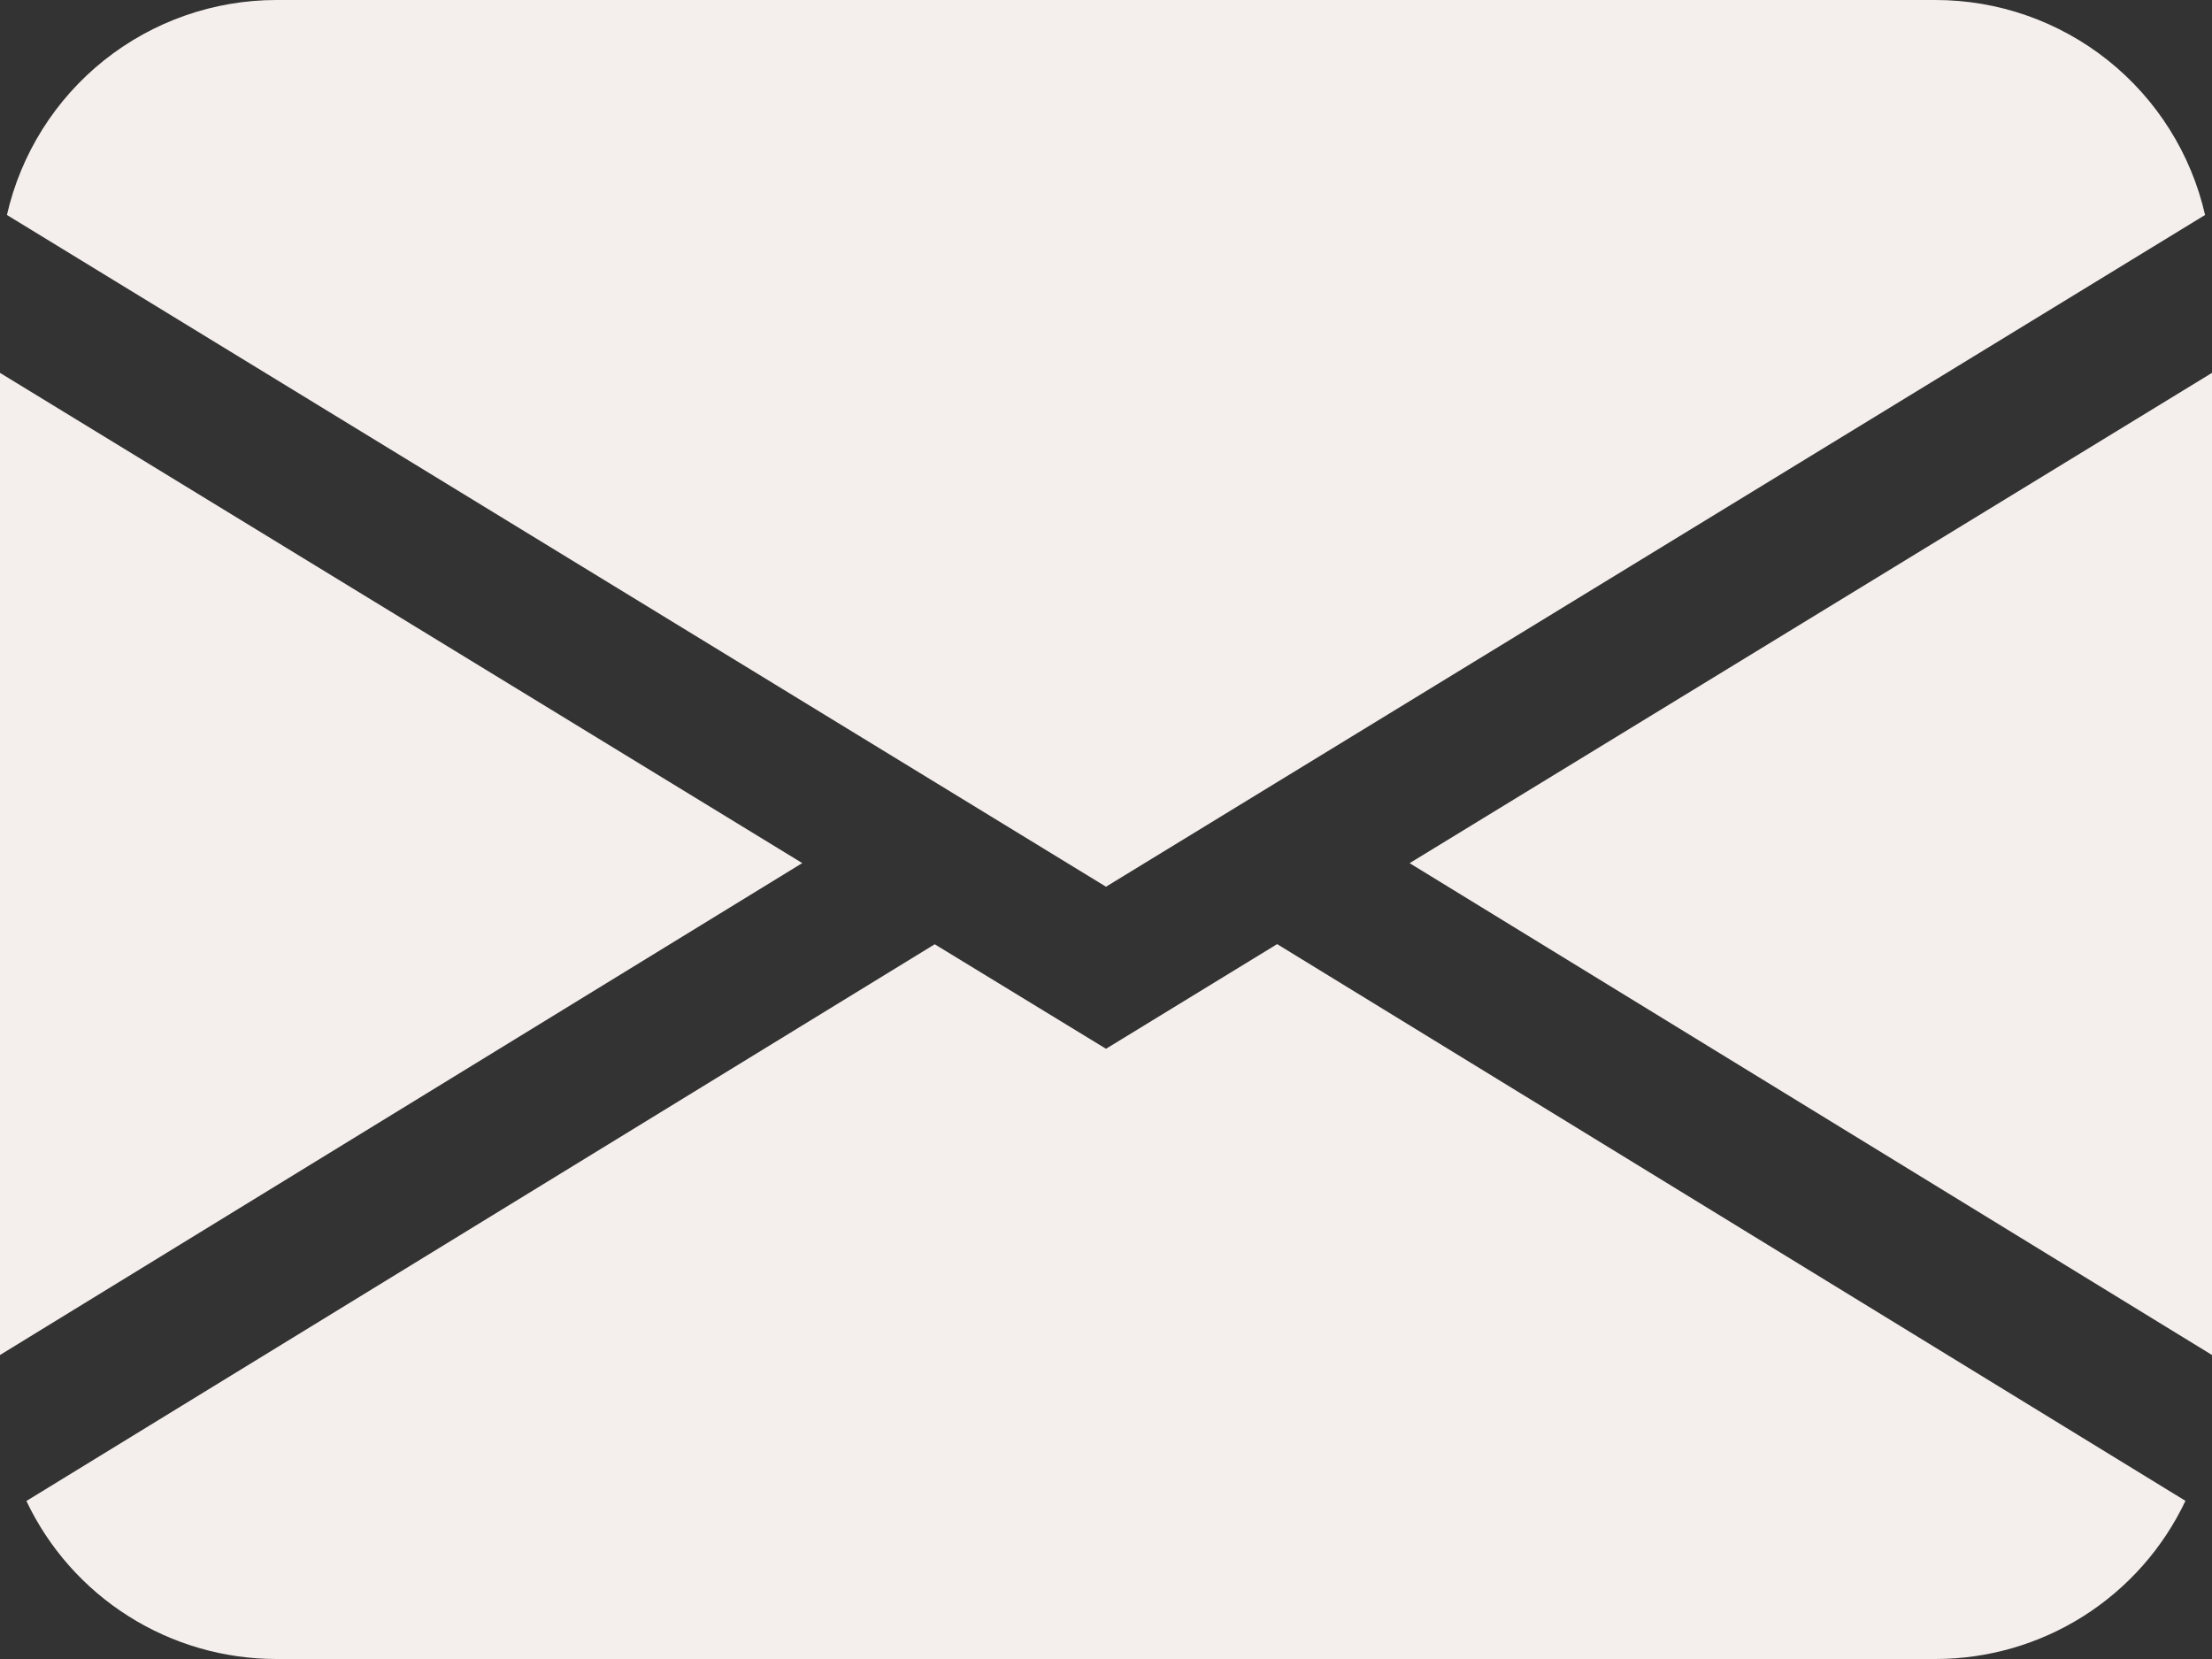 <svg width="60" height="45" viewBox="0 0 60 45" fill="none" xmlns="http://www.w3.org/2000/svg">
<rect x="0" y="0" width="60" height="45" fill="#333333" stroke="none"/>
<path d="M0.188 5.831C0.566 4.175 1.495 2.696 2.823 1.636C4.152 0.577 5.801 -0 7.5 1.7003e-08H52.5C54.199 -0 55.848 0.577 57.176 1.636C58.505 2.696 59.434 4.175 59.812 5.831L30 24.052L0.188 5.831ZM0 10.114V36.754L21.761 23.411L0 10.114ZM25.354 25.613L0.716 40.714C1.325 41.997 2.286 43.082 3.487 43.84C4.688 44.599 6.079 45.001 7.5 45H52.5C53.92 45 55.312 44.597 56.512 43.838C57.712 43.078 58.672 41.994 59.28 40.71L34.642 25.609L30 28.448L25.354 25.613ZM38.239 23.415L60 36.754V10.114L38.239 23.411V23.415Z" fill="#F4EFEC"/>
</svg>
